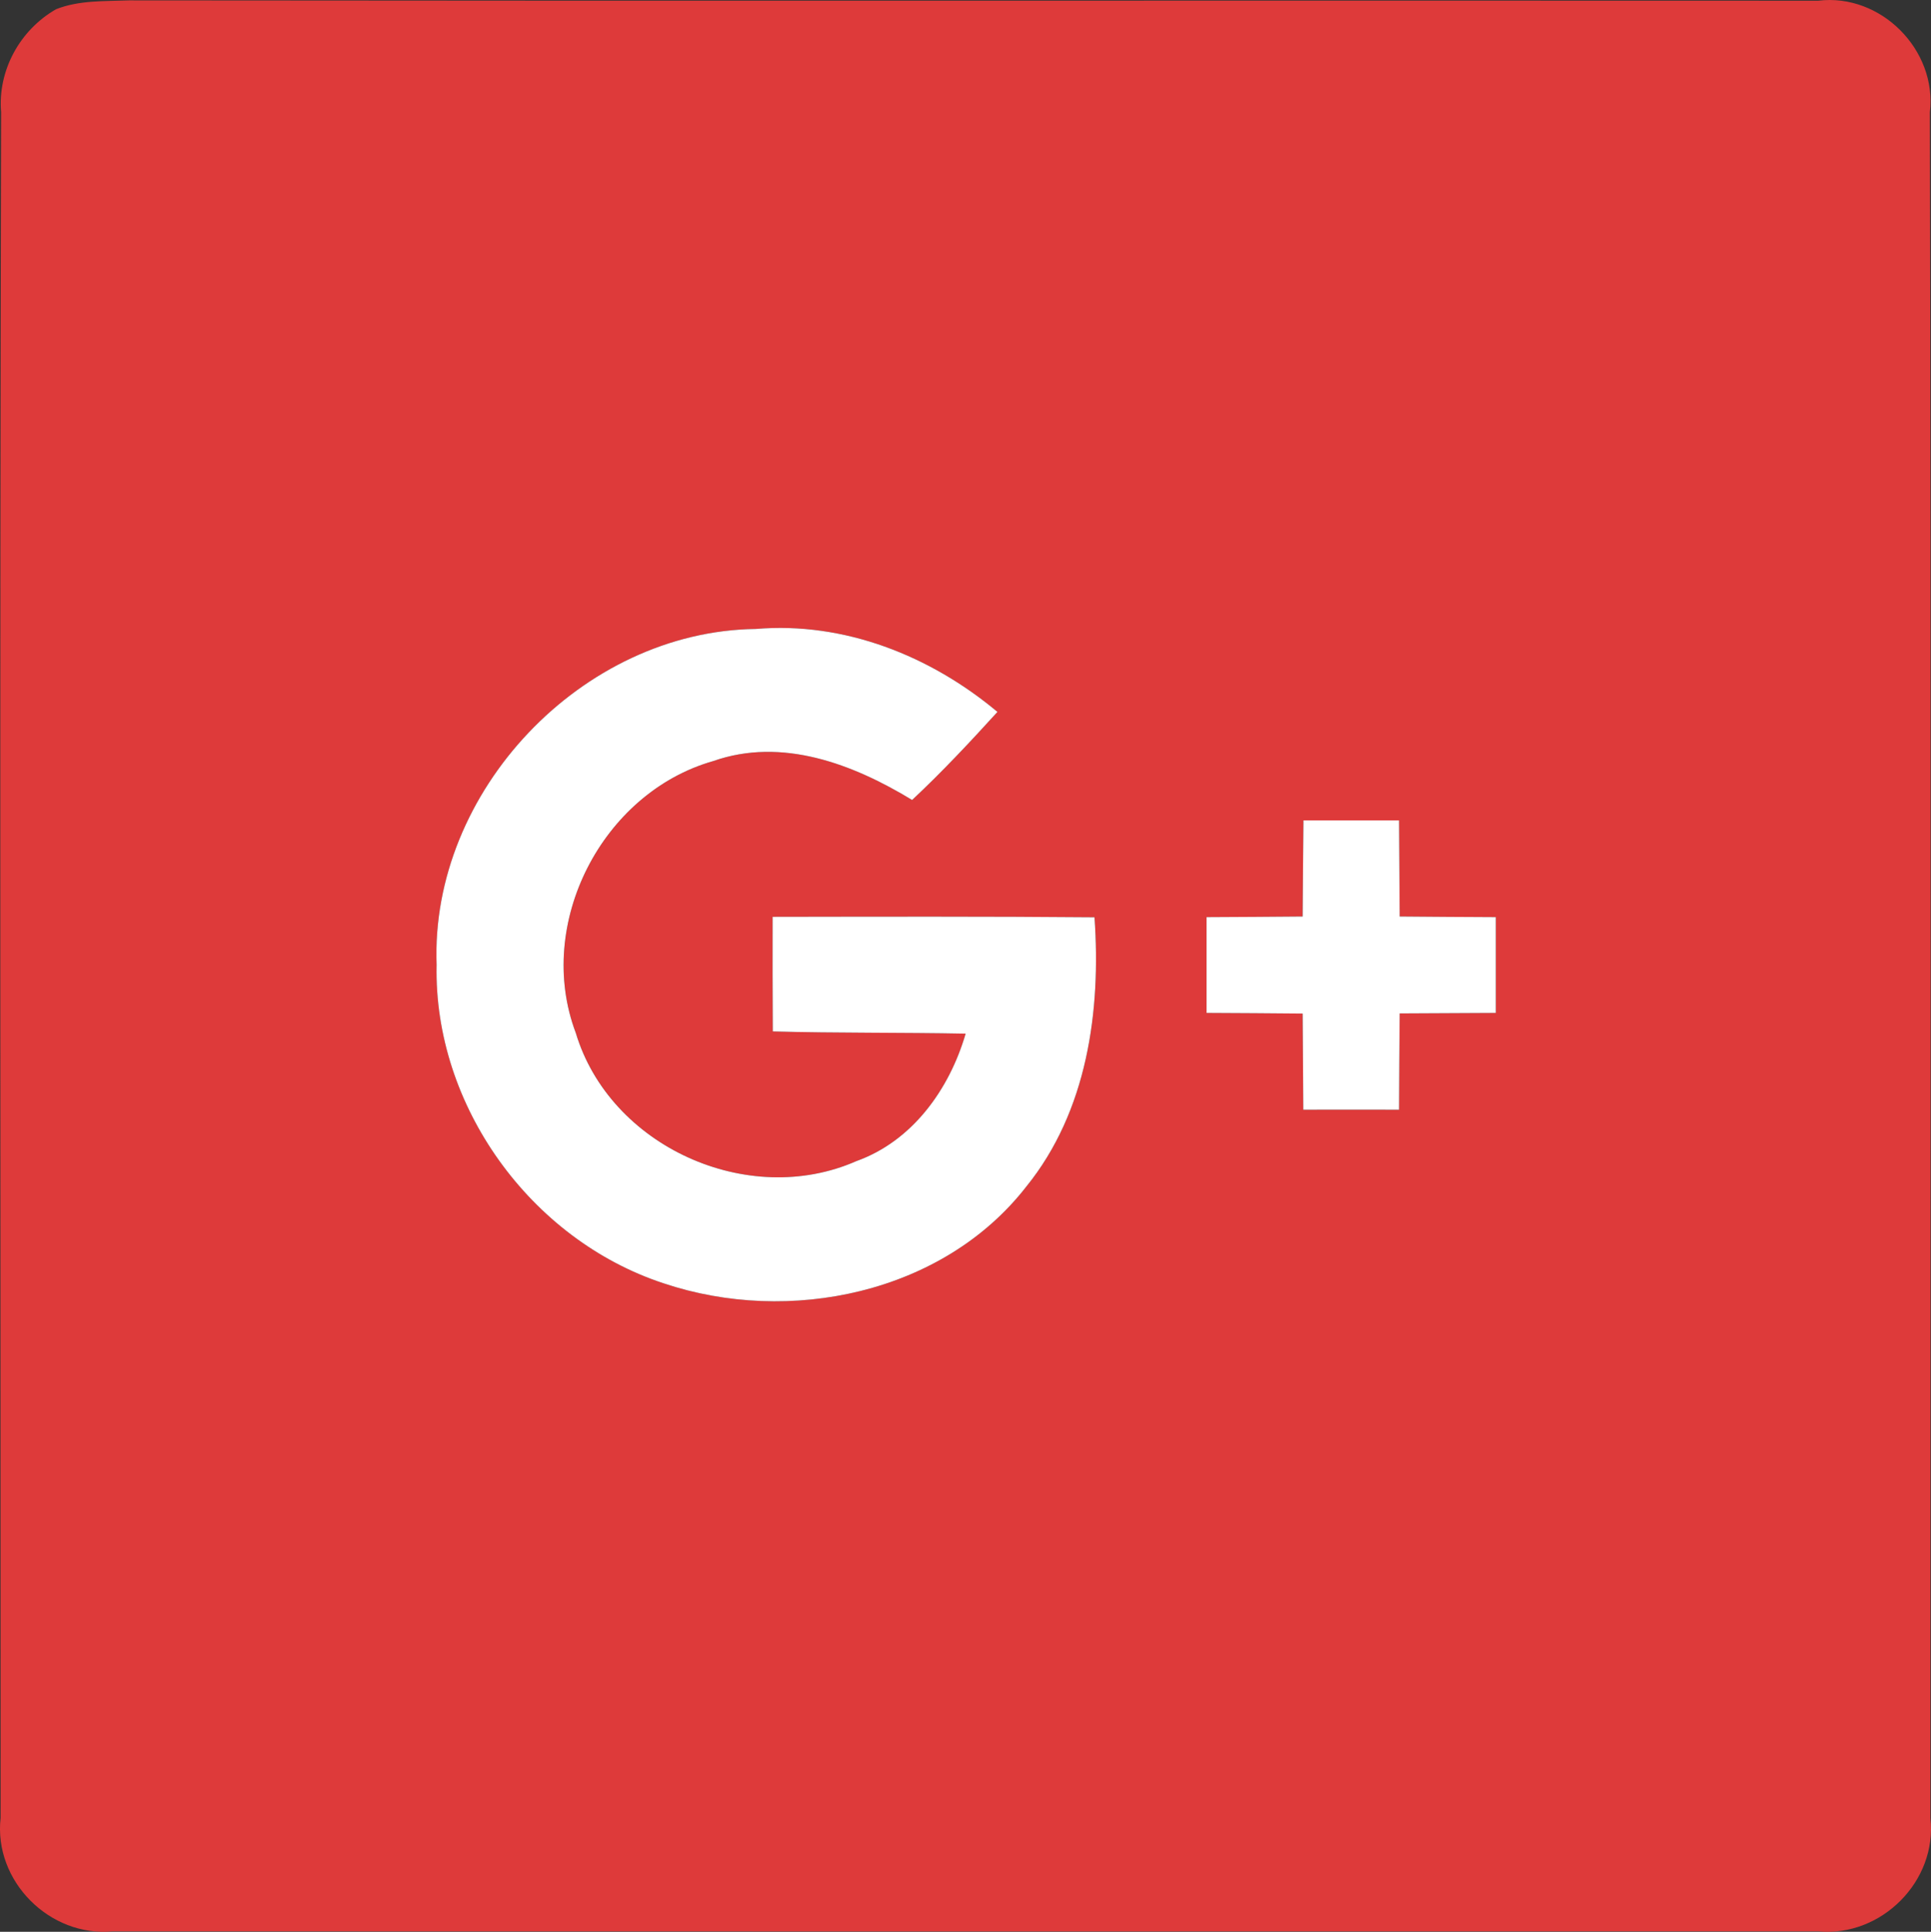 <?xml version="1.0" encoding="UTF-8" standalone="no"?>
<svg
   xmlns:dc="http://purl.org/dc/elements/1.1/"
   xmlns:cc="http://creativecommons.org/ns#"
   xmlns:rdf="http://www.w3.org/1999/02/22-rdf-syntax-ns#"
   xmlns:svg="http://www.w3.org/2000/svg"
   xmlns="http://www.w3.org/2000/svg"
   viewBox="0 0 166.252 166.299"
   height="166.299"
   width="166.252"
   xml:space="preserve"
   version="1.1"
   id="svg2"><rect x="0" y="0" width="166.252" height="166.299" fill="#333333" stroke="none"/><defs
     id="defs6" /><path
     id="path44"
     style="fill:#de3a3a;fill-opacity:1;fill-rule:nonzero;stroke:none"
     d="m 112.223,70.625 c -0.027,2.753 -0.055,5.52 -0.069,8.274 -2.767,0.027 -5.521,0.041 -8.274,0.055 0,2.754 0,5.493 0,8.246 2.753,0.014 5.521,0.028 8.274,0.056 0.028,2.753 0.028,5.507 0.055,8.274 2.74,0 5.493,-0.014 8.247,0 0.014,-2.767 0.027,-5.521 0.055,-8.288 2.753,-0.014 5.521,-0.028 8.274,-0.042 0,-2.753 0,-5.492 0,-8.246 -2.753,-0.014 -5.521,-0.028 -8.274,-0.055 -0.014,-2.754 -0.041,-5.521 -0.055,-8.274 -2.754,0 -5.493,0 -8.233,0 z m -74.631,12.452 c -0.249,12.093 8.08,23.632 19.536,27.396 10.792,3.625 24.061,0.913 31.242,-8.33 5.244,-6.475 6.434,-15.109 5.866,-23.175 -9.242,-0.083 -18.485,-0.055 -27.713,-0.042 -0.014,3.293 0,6.573 0.014,9.866 5.534,0.152 11.069,0.083 16.603,0.193 -1.397,4.788 -4.58,9.243 -9.409,10.972 -9.325,4.11 -21.224,-1.259 -24.157,-11.041 -3.542,-9.367 2.255,-20.671 11.83,-23.397 5.936,-2.089 12.051,0.263 17.129,3.349 2.574,-2.408 4.981,-4.981 7.347,-7.582 -5.769,-4.829 -13.185,-7.79 -20.809,-7.14 -14.957,0.18 -28.046,13.988 -27.478,28.931 z M 4.827,0.794 c 1.993,-0.788 4.179,-0.678 6.268,-0.761 48.482,0.056 96.963,0 145.444,0.028 5.382,-0.664 10.253,4.234 9.616,9.602 0.111,48.938 0.042,97.89 0.042,146.842 0.622,5.424 -4.234,10.28 -9.658,9.755 -48.938,0.013 -97.89,0.013 -146.828,0 -5.424,0.525 -10.28,-4.331 -9.658,-9.769 0,-48.938 -0.083,-97.89 0.042,-146.828 -0.305,-3.597 1.619,-7.084 4.732,-8.869" /><path
     id="path46"
     style="fill:#ffffff;fill-opacity:1;fill-rule:nonzero;stroke:none"
     d="m 37.591,83.077 c -0.568,-14.943 12.521,-28.751 27.478,-28.931 7.624,-0.65 15.04,2.311 20.809,7.14 -2.366,2.601 -4.773,5.174 -7.347,7.582 -5.078,-3.086 -11.193,-5.438 -17.129,-3.349 -9.575,2.726 -15.372,14.03 -11.83,23.397 2.933,9.782 14.832,15.151 24.157,11.041 4.829,-1.729 8.011,-6.184 9.409,-10.972 -5.534,-0.11 -11.069,-0.041 -16.603,-0.193 -0.014,-3.293 -0.028,-6.573 -0.014,-9.866 9.229,-0.013 18.471,-0.041 27.713,0.042 0.567,8.066 -0.623,16.7 -5.866,23.175 -7.181,9.243 -20.45,11.955 -31.242,8.33 -11.456,-3.764 -19.786,-15.303 -19.536,-27.396" /><path
     id="path48"
     style="fill:#ffffff;fill-opacity:1;fill-rule:nonzero;stroke:none"
     d="m 112.223,70.625 c 2.74,0 5.479,0 8.233,0 0.014,2.753 0.041,5.52 0.055,8.274 2.753,0.027 5.521,0.041 8.274,0.055 0,2.754 0,5.493 0,8.246 -2.753,0.014 -5.521,0.028 -8.274,0.042 -0.028,2.767 -0.041,5.521 -0.055,8.288 -2.754,-0.014 -5.507,0 -8.247,0 -0.027,-2.767 -0.027,-5.521 -0.055,-8.274 -2.753,-0.028 -5.521,-0.042 -8.274,-0.056 0,-2.753 0,-5.492 0,-8.246 2.753,-0.014 5.507,-0.028 8.274,-0.055 0.014,-2.754 0.042,-5.521 0.069,-8.274" /></svg>
